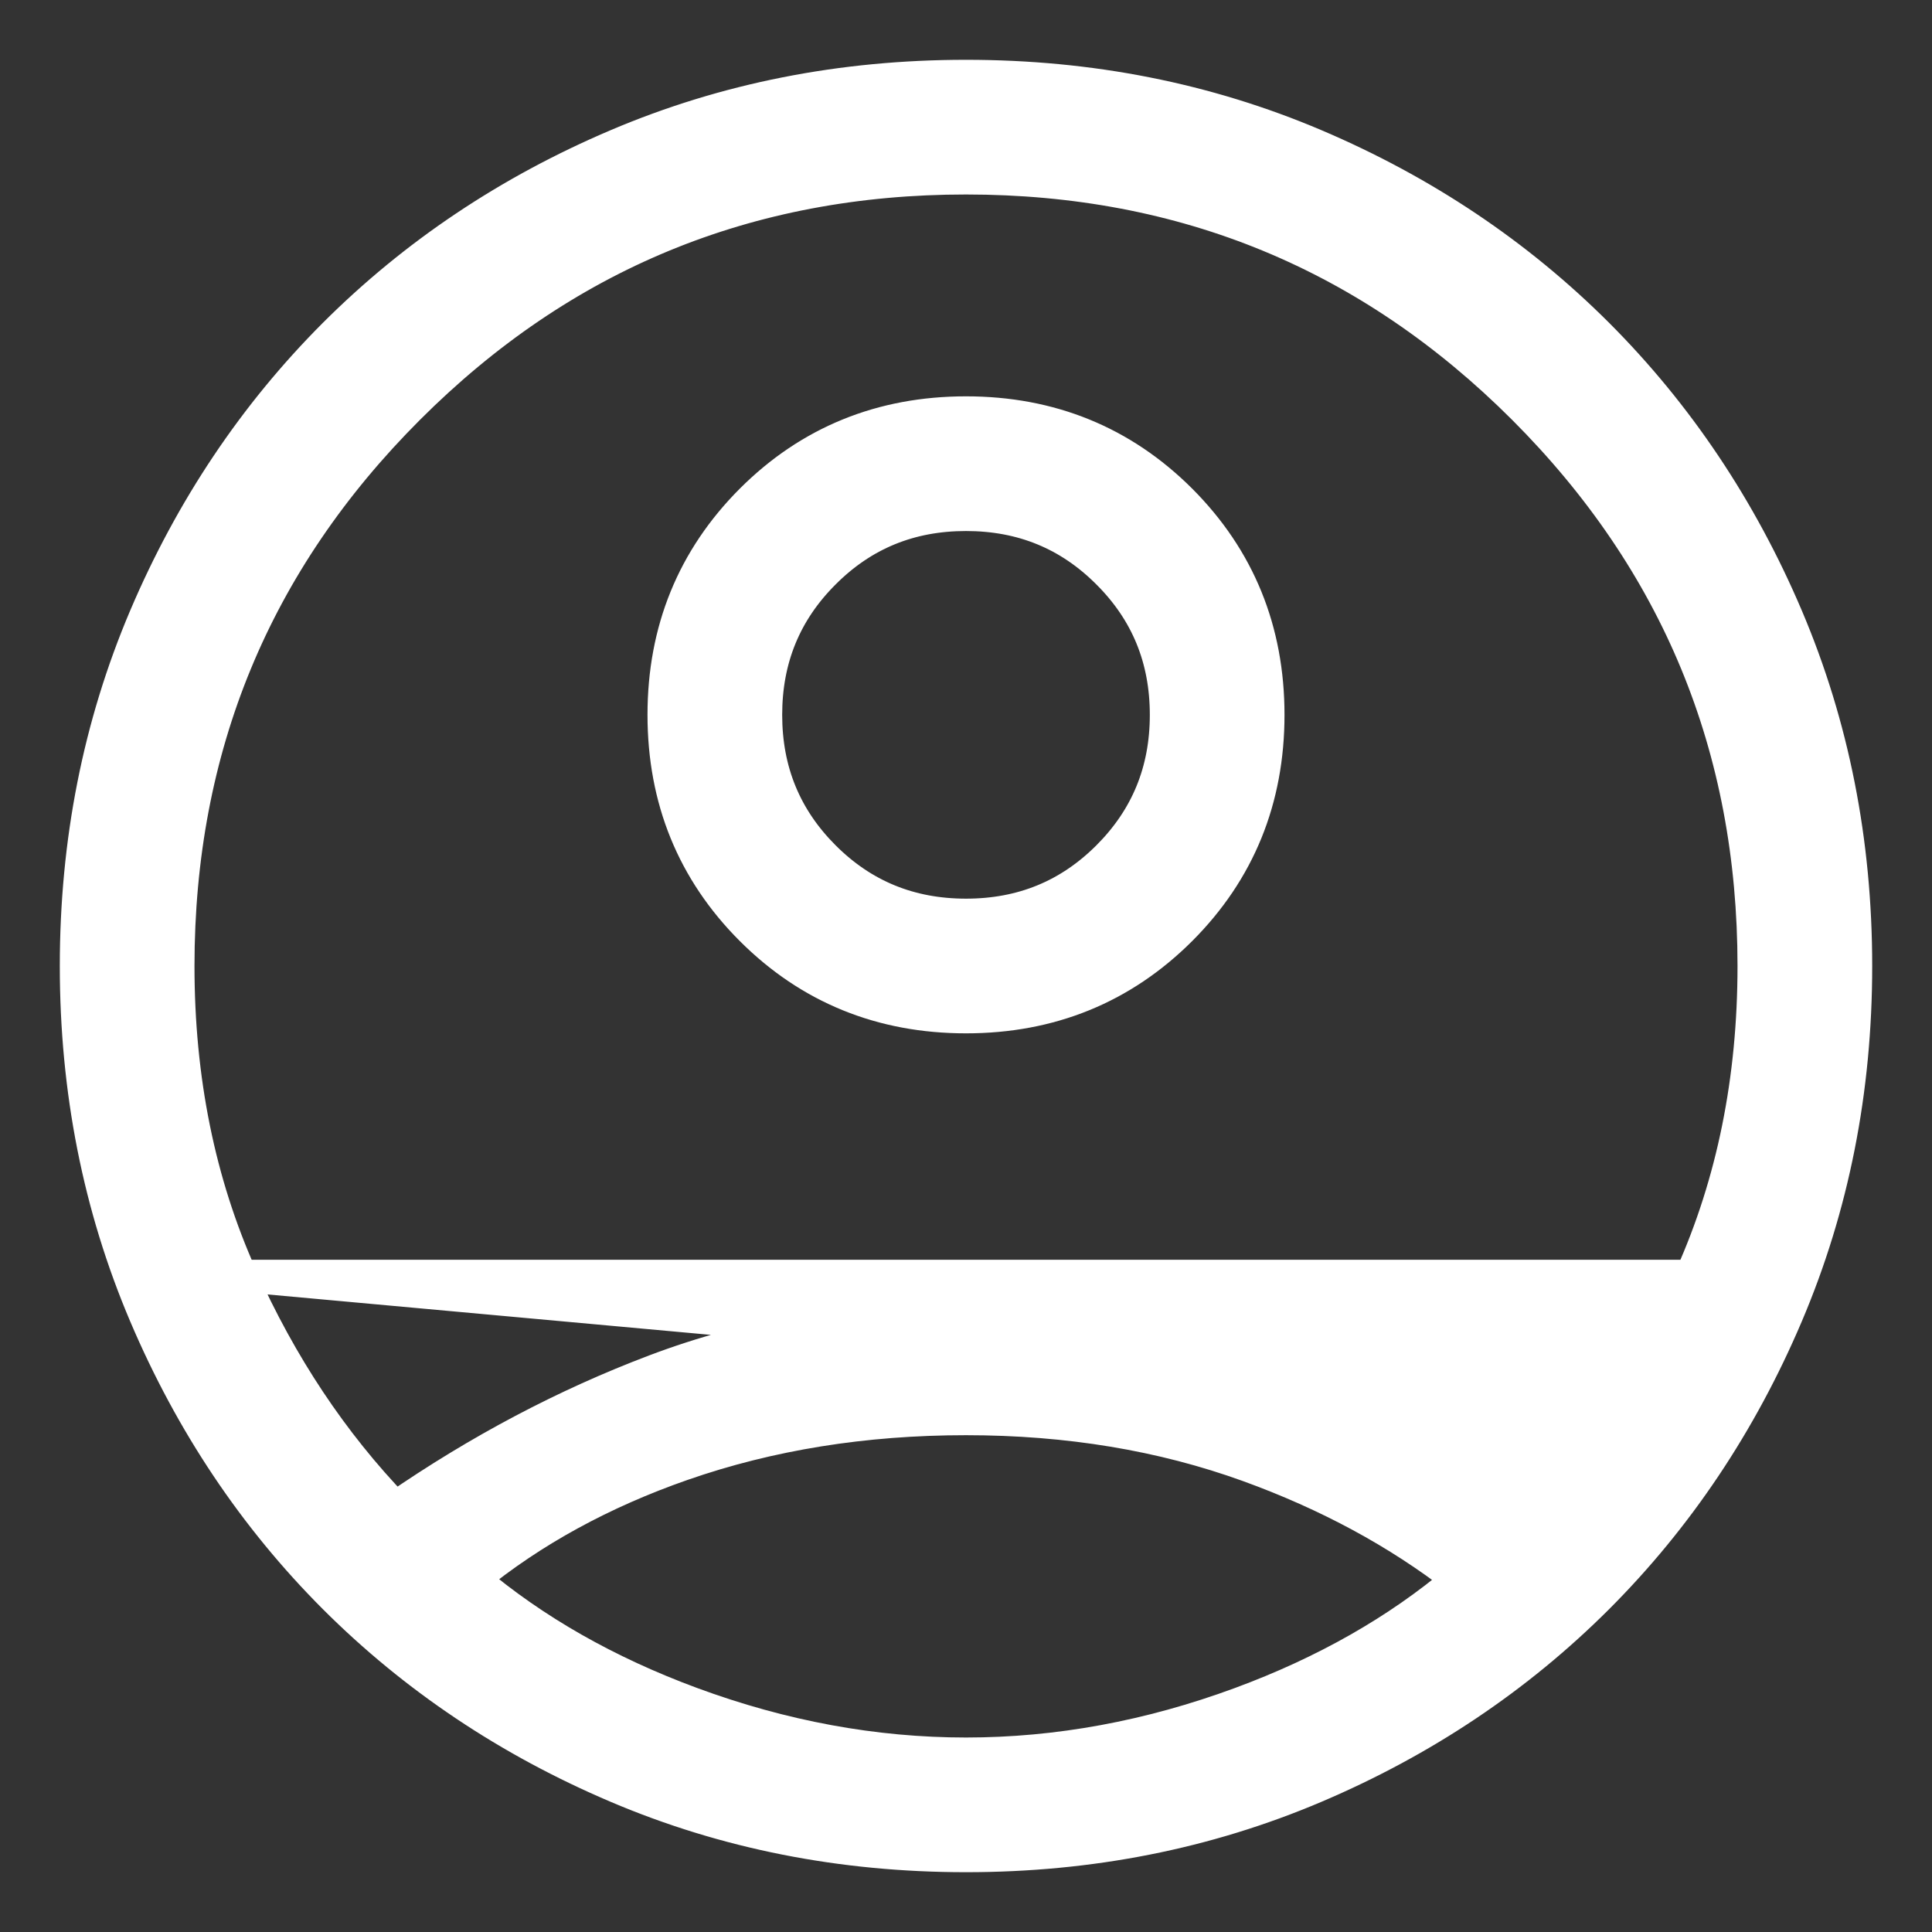 <svg width="21" height="21" viewBox="0 0 21 21" fill="none" xmlns="http://www.w3.org/2000/svg">
<rect x="0" y="0" width="21" height="21" fill="#333333" stroke="none"/>
<path d="M13.879 14.895L13.879 14.895C14.859 15.266 15.8 15.764 16.703 16.387C17.386 15.678 17.945 14.839 18.38 13.868L13.879 14.895ZM13.879 14.895C12.847 14.505 11.72 14.311 10.5 14.311C9.28 14.311 8.153 14.505 7.122 14.895C6.141 15.266 5.2 15.764 4.297 16.387C3.614 15.678 3.055 14.839 2.621 13.868L2.621 13.868M13.879 14.895L2.621 13.868M2.621 13.868C2.167 12.855 1.939 11.734 1.939 10.5C1.939 8.126 2.772 6.109 4.441 4.44C6.109 2.772 8.126 1.939 10.5 1.939C12.874 1.939 14.891 2.772 16.56 4.44C18.228 6.109 19.061 8.126 19.061 10.5C19.061 11.734 18.833 12.855 18.38 13.868H2.621ZM1.576 6.705L1.576 6.705C1.075 7.884 0.825 9.149 0.825 10.5C0.825 11.851 1.075 13.116 1.576 14.294C2.076 15.47 2.762 16.495 3.633 17.367C4.505 18.238 5.53 18.924 6.706 19.424C7.884 19.925 9.149 20.175 10.5 20.175C11.851 20.175 13.116 19.925 14.295 19.424L14.295 19.424C15.47 18.924 16.495 18.238 17.367 17.367C18.238 16.495 18.924 15.47 19.424 14.294C19.925 13.116 20.175 11.851 20.175 10.5C20.175 9.149 19.925 7.884 19.424 6.705L19.424 6.705C18.924 5.53 18.238 4.505 17.367 3.633C16.495 2.762 15.47 2.076 14.295 1.576L14.295 1.576C13.116 1.075 11.851 0.825 10.5 0.825C9.149 0.825 7.884 1.075 6.706 1.576C5.53 2.076 4.505 2.762 3.633 3.633C2.762 4.505 2.076 5.53 1.576 6.705ZM8.165 10.105C8.799 10.739 9.582 11.057 10.5 11.057C11.418 11.057 12.2 10.739 12.835 10.105C13.469 9.471 13.787 8.689 13.787 7.77C13.787 6.852 13.469 6.07 12.835 5.435C12.2 4.801 11.418 4.483 10.5 4.483C9.582 4.483 8.799 4.801 8.165 5.435C7.531 6.07 7.213 6.852 7.213 7.77C7.213 8.689 7.531 9.471 8.165 10.105ZM15.85 17.167C15.19 17.724 14.402 18.173 13.484 18.512C12.492 18.878 11.497 19.061 10.5 19.061C9.503 19.061 8.509 18.878 7.517 18.512C6.597 18.172 5.807 17.722 5.146 17.163C5.787 16.64 6.544 16.225 7.418 15.92C8.363 15.591 9.389 15.425 10.5 15.425C11.61 15.425 12.632 15.595 13.567 15.933C14.433 16.247 15.193 16.658 15.85 17.167ZM12.041 9.312C11.62 9.733 11.11 9.943 10.5 9.943C9.89 9.943 9.38 9.733 8.959 9.312C8.537 8.89 8.327 8.38 8.327 7.77C8.327 7.16 8.537 6.65 8.959 6.229C9.38 5.807 9.89 5.597 10.5 5.597C11.11 5.597 11.62 5.807 12.041 6.229C12.463 6.65 12.673 7.16 12.673 7.77C12.673 8.38 12.463 8.89 12.041 9.312Z" fill="white" stroke="white" stroke-width="0.35"/>
</svg>

